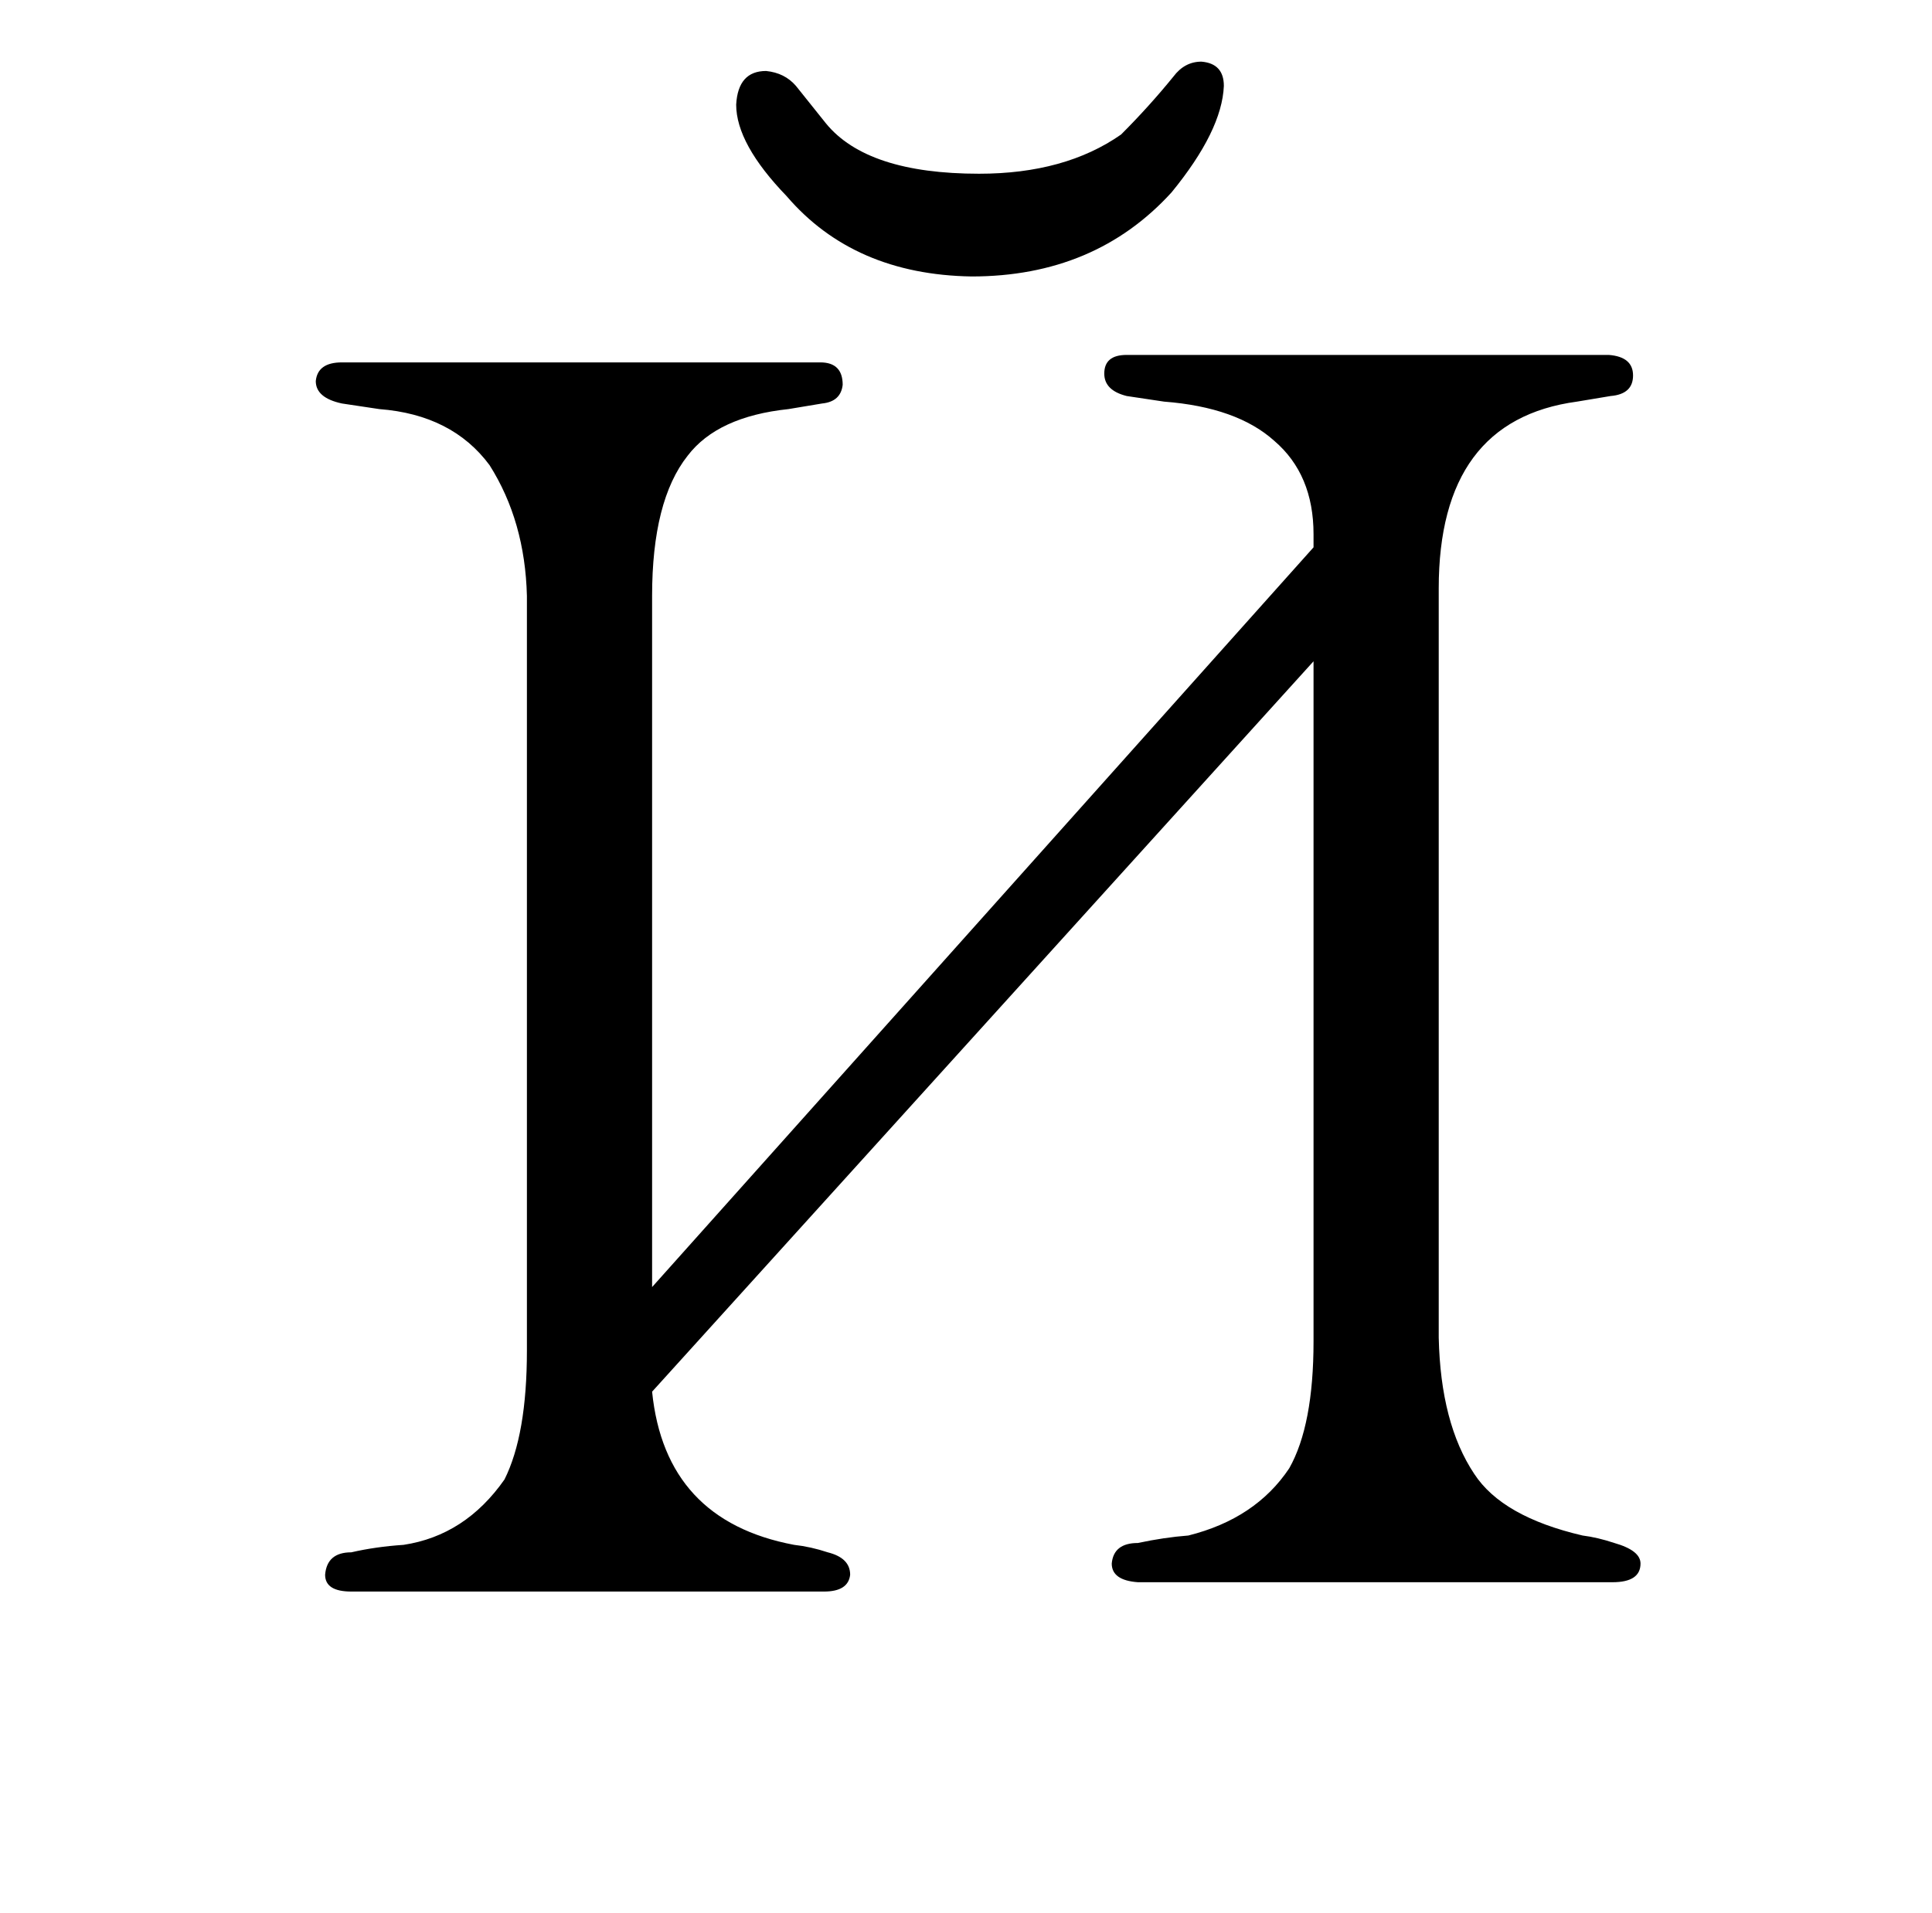 <?xml version="1.0" standalone="no"?>
<!DOCTYPE svg PUBLIC "-//W3C//DTD SVG 1.1//EN" "http://www.w3.org/Graphics/SVG/1.1/DTD/svg11.dtd" >
<svg xmlns="http://www.w3.org/2000/svg" xmlns:xlink="http://www.w3.org/1999/xlink" version="1.1" viewBox="-10 0 1034 1024">
  <g transform="matrix(1 0 0 -1 0 820)">
   <path fill="currentColor"
d="M416 774q-6 7 -16 8q-15 0 -16 -18q0 -21 27 -49q36 -42 99 -43q66 0 107 45q27 33 28 57q0 12 -12 13q-9 0 -15 -8q-13 -16 -28 -31q-30 -21 -76 -21q-60 0 -82 27zM693 466v-364q0 -45 -13 -68q-18 -27 -54 -36q-13 -1 -27 -4q-13 0 -14 -11q0 -9 14 -10h254
q15 0 15 10q0 7 -14 11q-9 3 -17 4q-43 10 -58 33q-18 27 -19 73v401q0 90 74 100l18 3q12 1 12 11t-13 11h-258q-12 0 -12 -10q0 -9 12 -12l20 -3q39 -3 59 -21q21 -18 21 -50v-7l-354 -396v370q0 51 19 75q16 21 54 25l18 3q10 1 11 10q0 12 -12 12h-256q-13 0 -14 -10
q0 -9 14 -12l20 -3q39 -3 59 -30q19 -30 20 -70v-404q0 -45 -12 -69q-21 -30 -54 -35q-15 -1 -28 -4q-13 0 -14 -12q0 -9 14 -9h253q13 0 14 9q0 9 -12 12q-9 3 -18 4q-69 13 -76 82z" />
  </g>

</svg>
